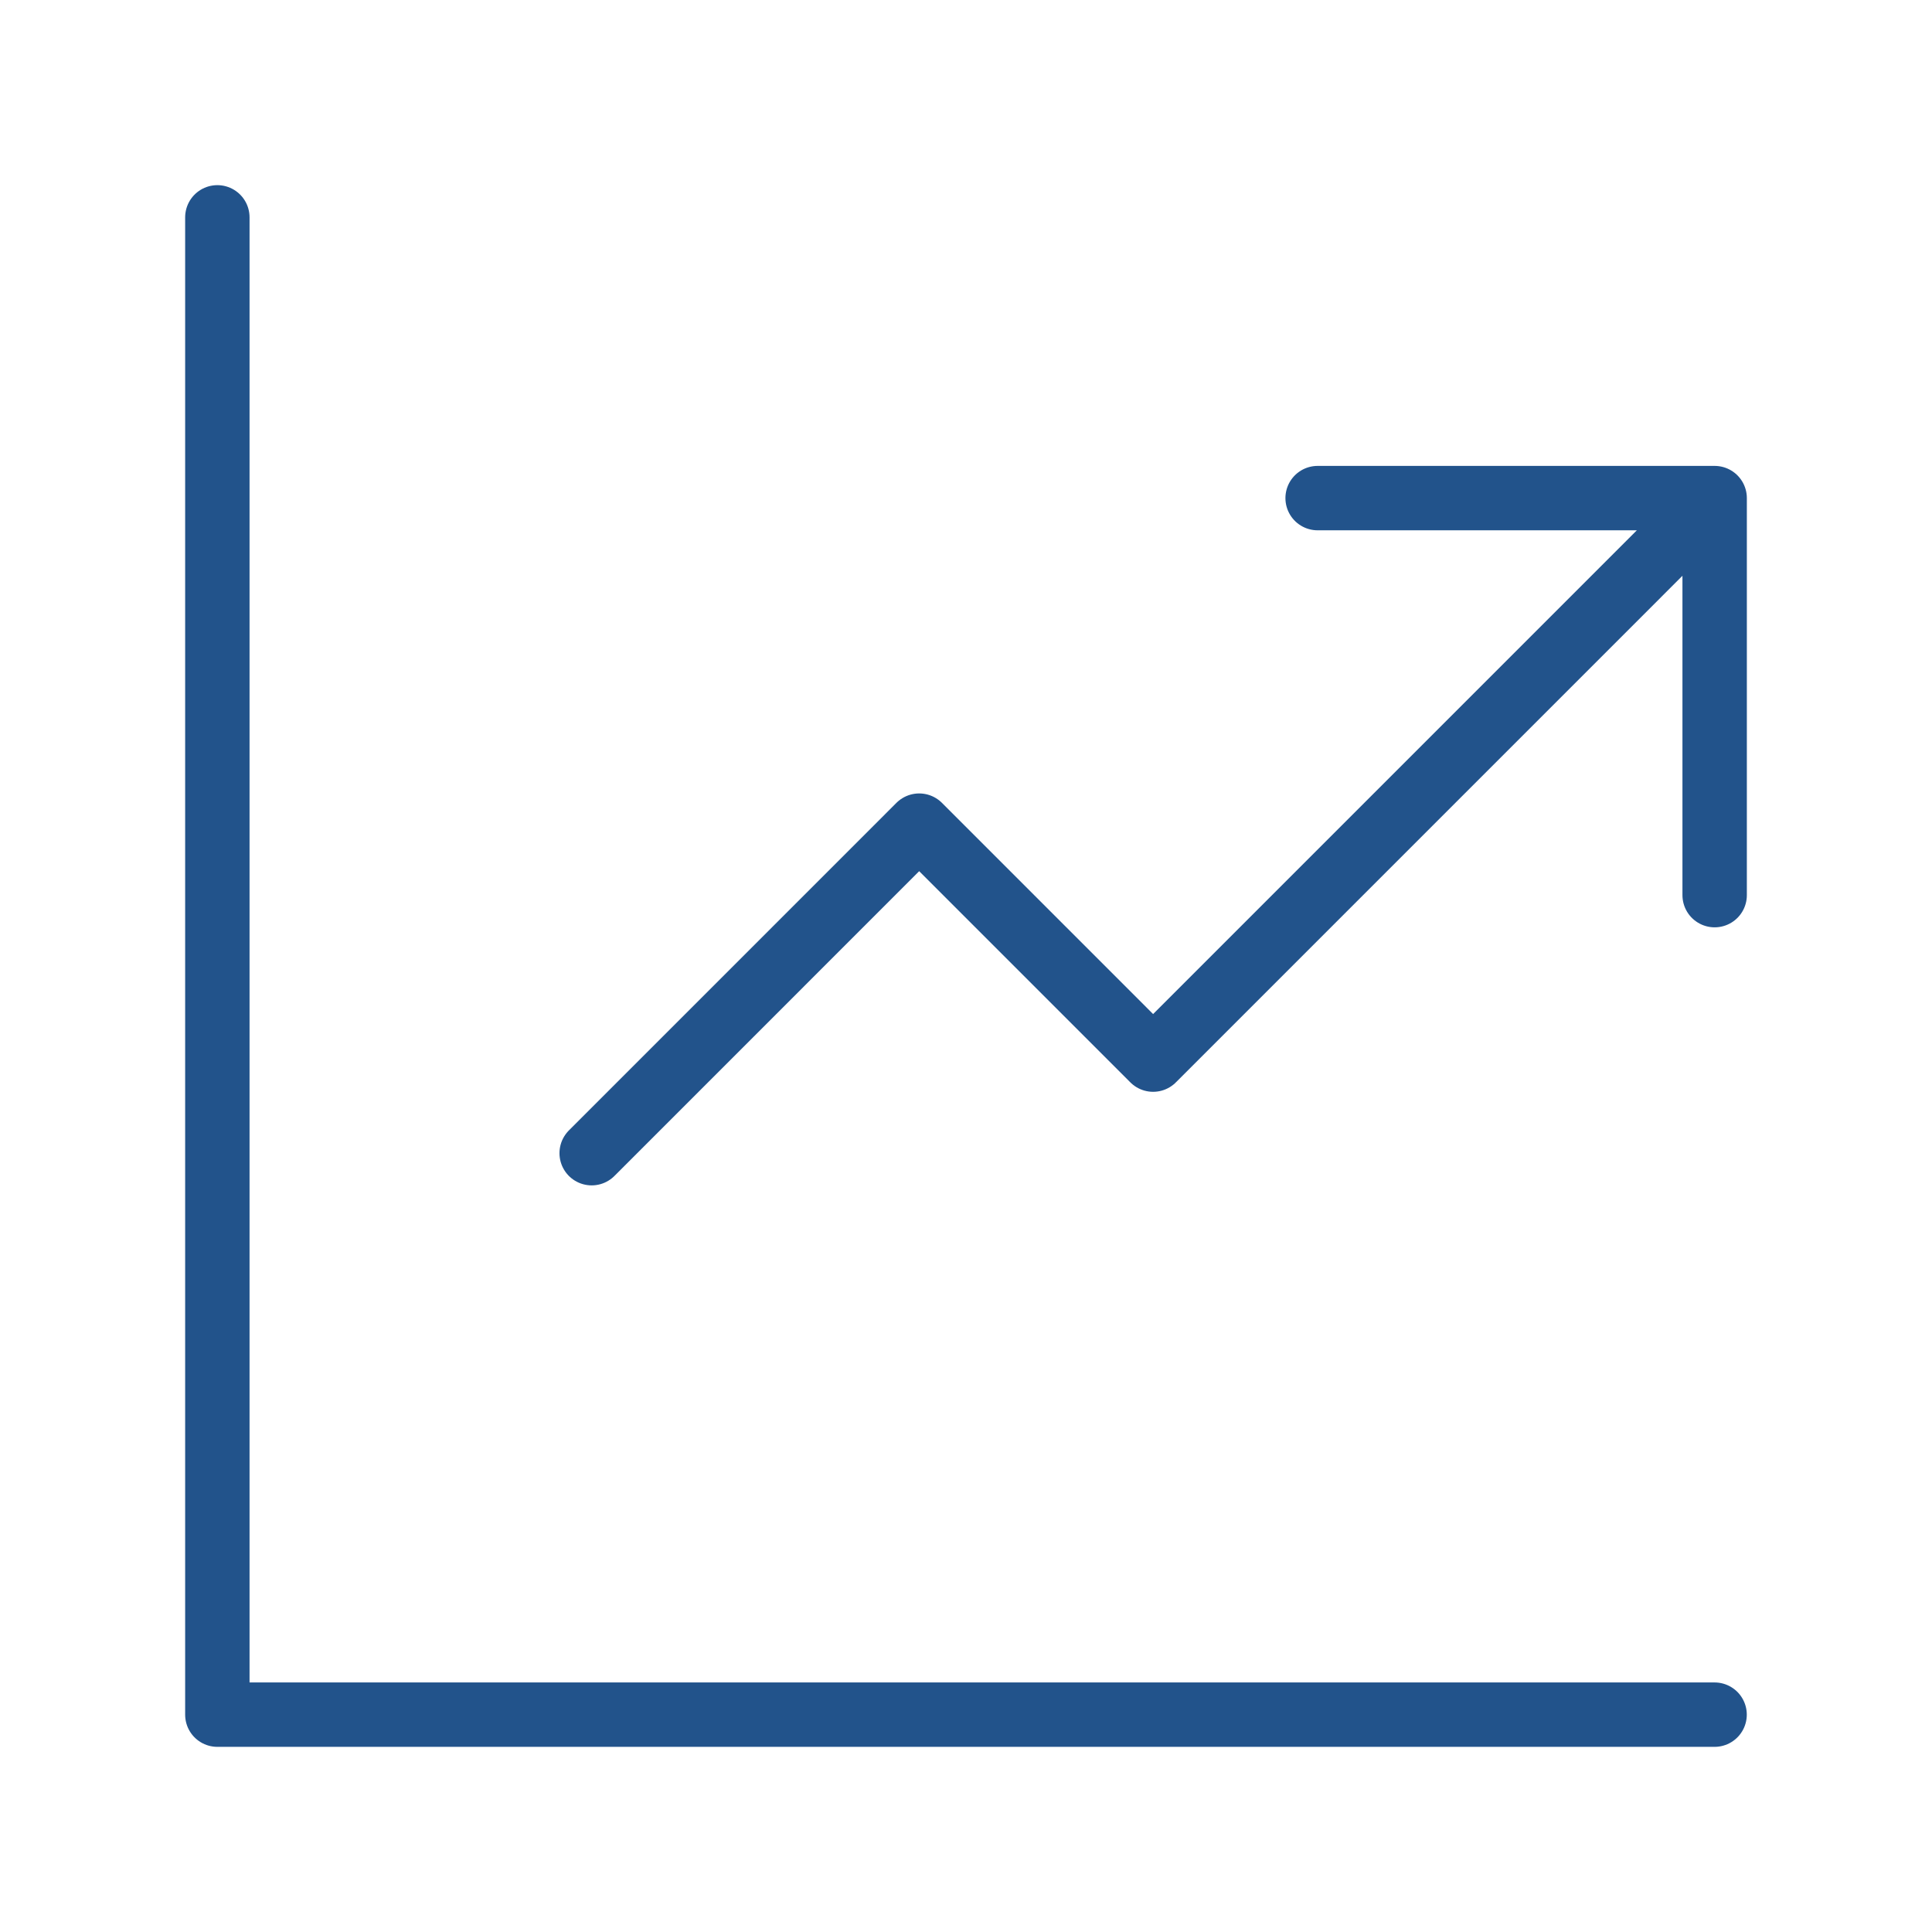 <svg width="60" height="60" viewBox="0 0 60 60" fill="none" xmlns="http://www.w3.org/2000/svg">
<path d="M6.75 6.75V53.25H53.248M18.375 35.813L28.546 25.641L35.811 32.907L51.795 16.922M40.92 15.469H53.25V27.799" stroke="#22538B" stroke-width="2" stroke-linecap="round" stroke-linejoin="round"/>
</svg>
